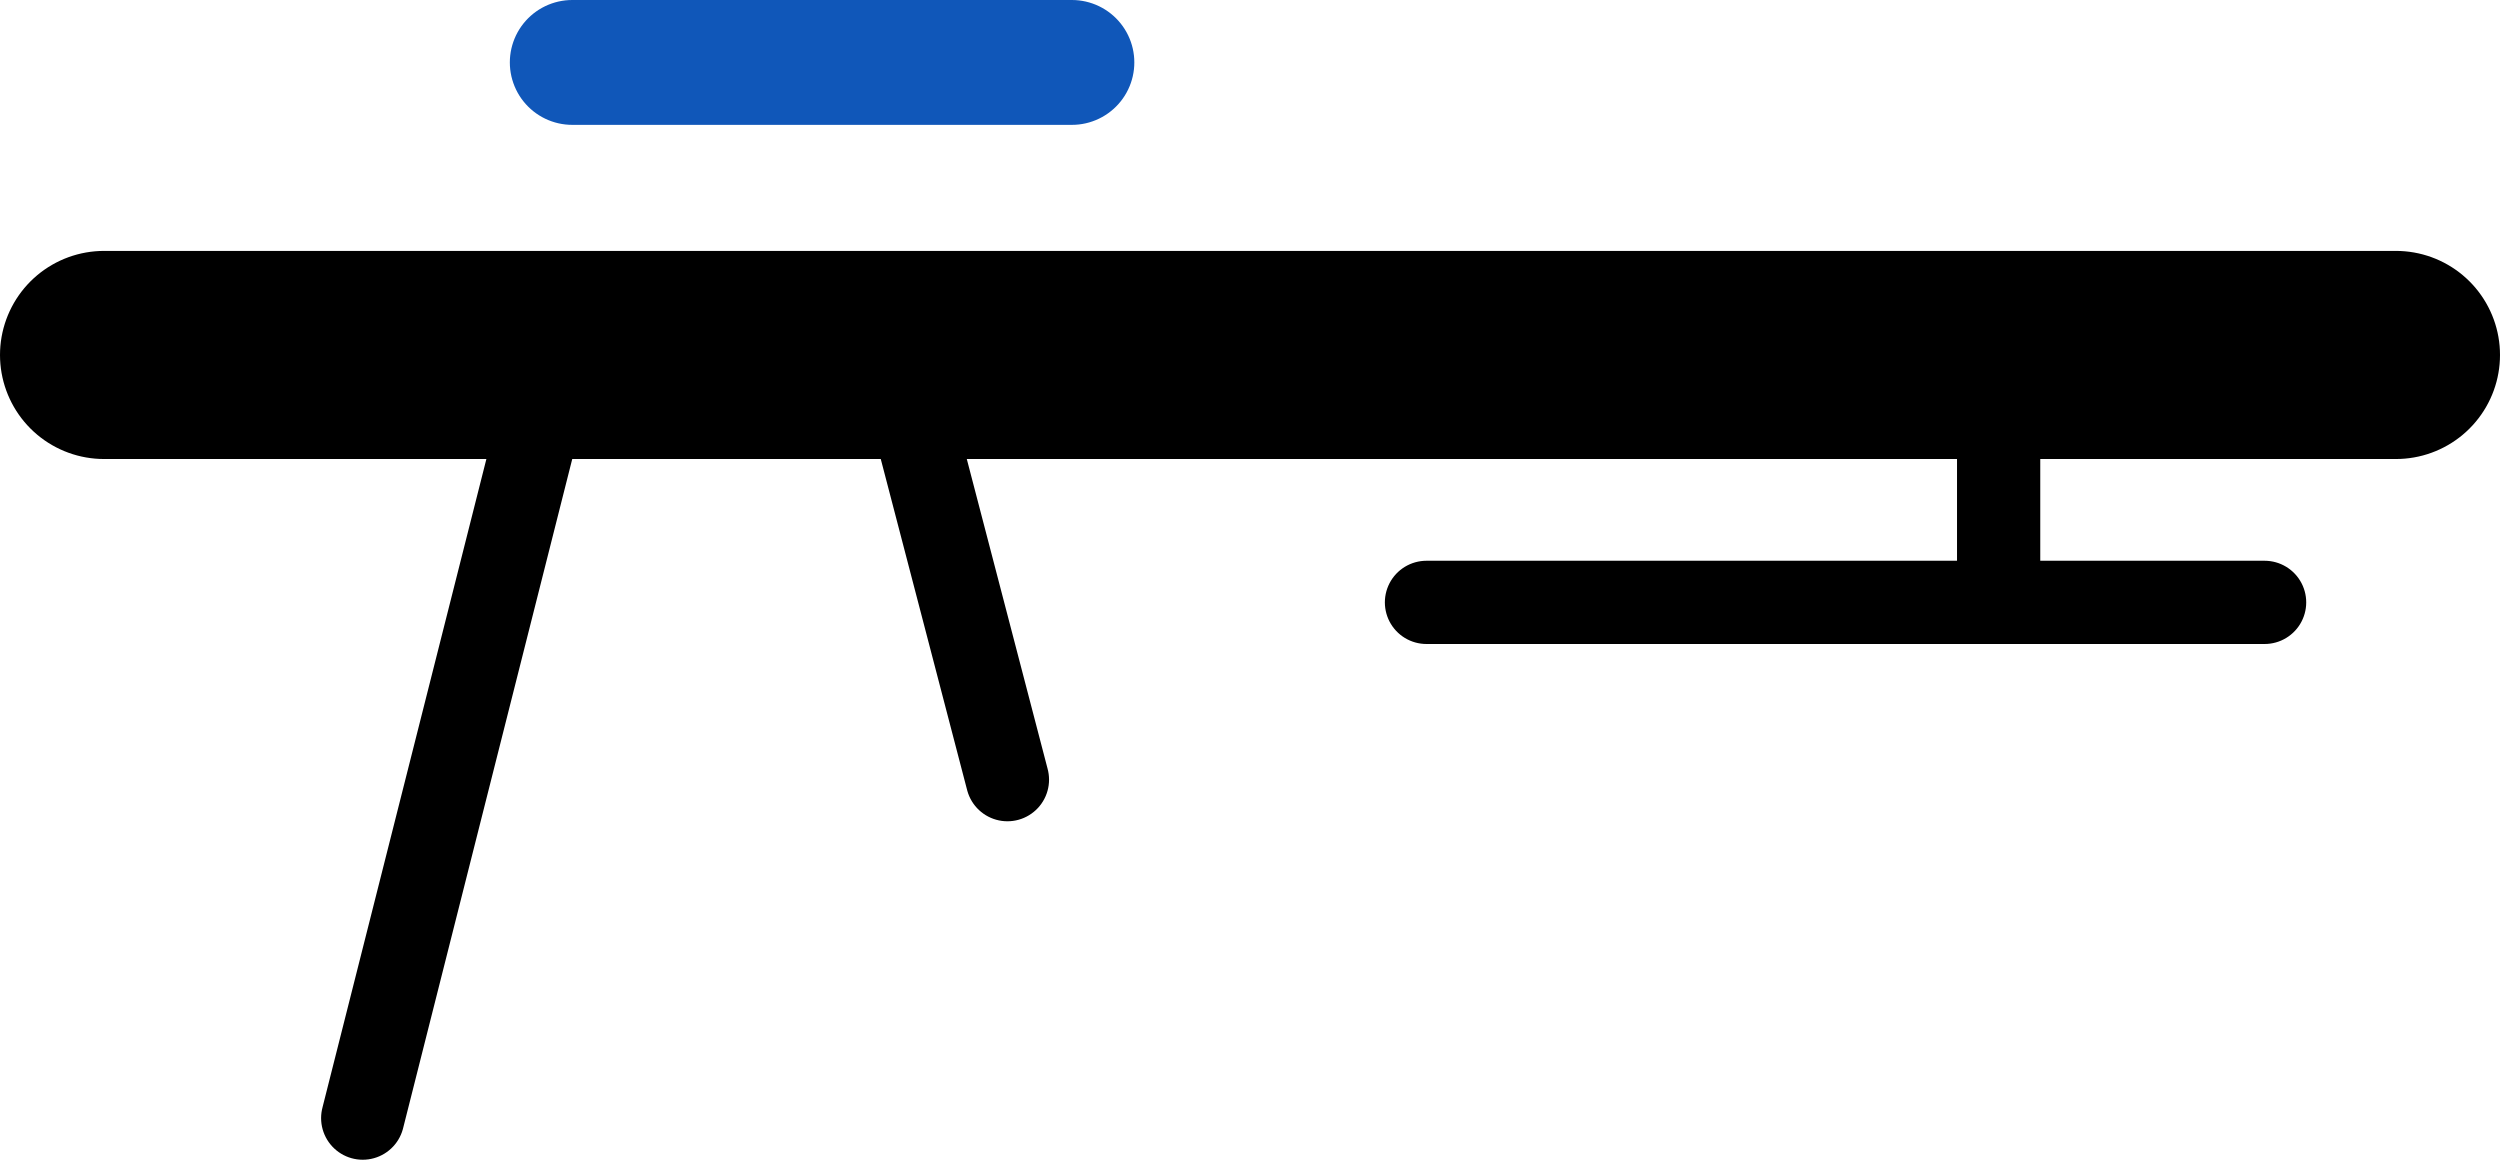 <svg version="1.1" xmlns="http://www.w3.org/2000/svg" xmlns:xlink="http://www.w3.org/1999/xlink" width="120.133" height="55.729" viewBox="0,0,120.133,55.729"><g transform="translate(-315,-148.309)"><g fill="none" stroke-linecap="round" stroke-miterlimit="10"><path d="M320,165.366h110.133" stroke="#000000" stroke-width="10"/><path d="M341.337,166.799l-8.907,35.239" stroke="#000000" stroke-width="4"/><path d="M358.763,167.961l4.647,17.813" stroke="#000000" stroke-width="4"/><path d="M411.041,168.735v7.745" stroke="#000000" stroke-width="4"/><path d="M423.821,177.255h-40.274" stroke="#000000" stroke-width="4"/><path d="M342.499,151.309h24.009" stroke="#1057b9" stroke-width="6"/></g></g></svg>